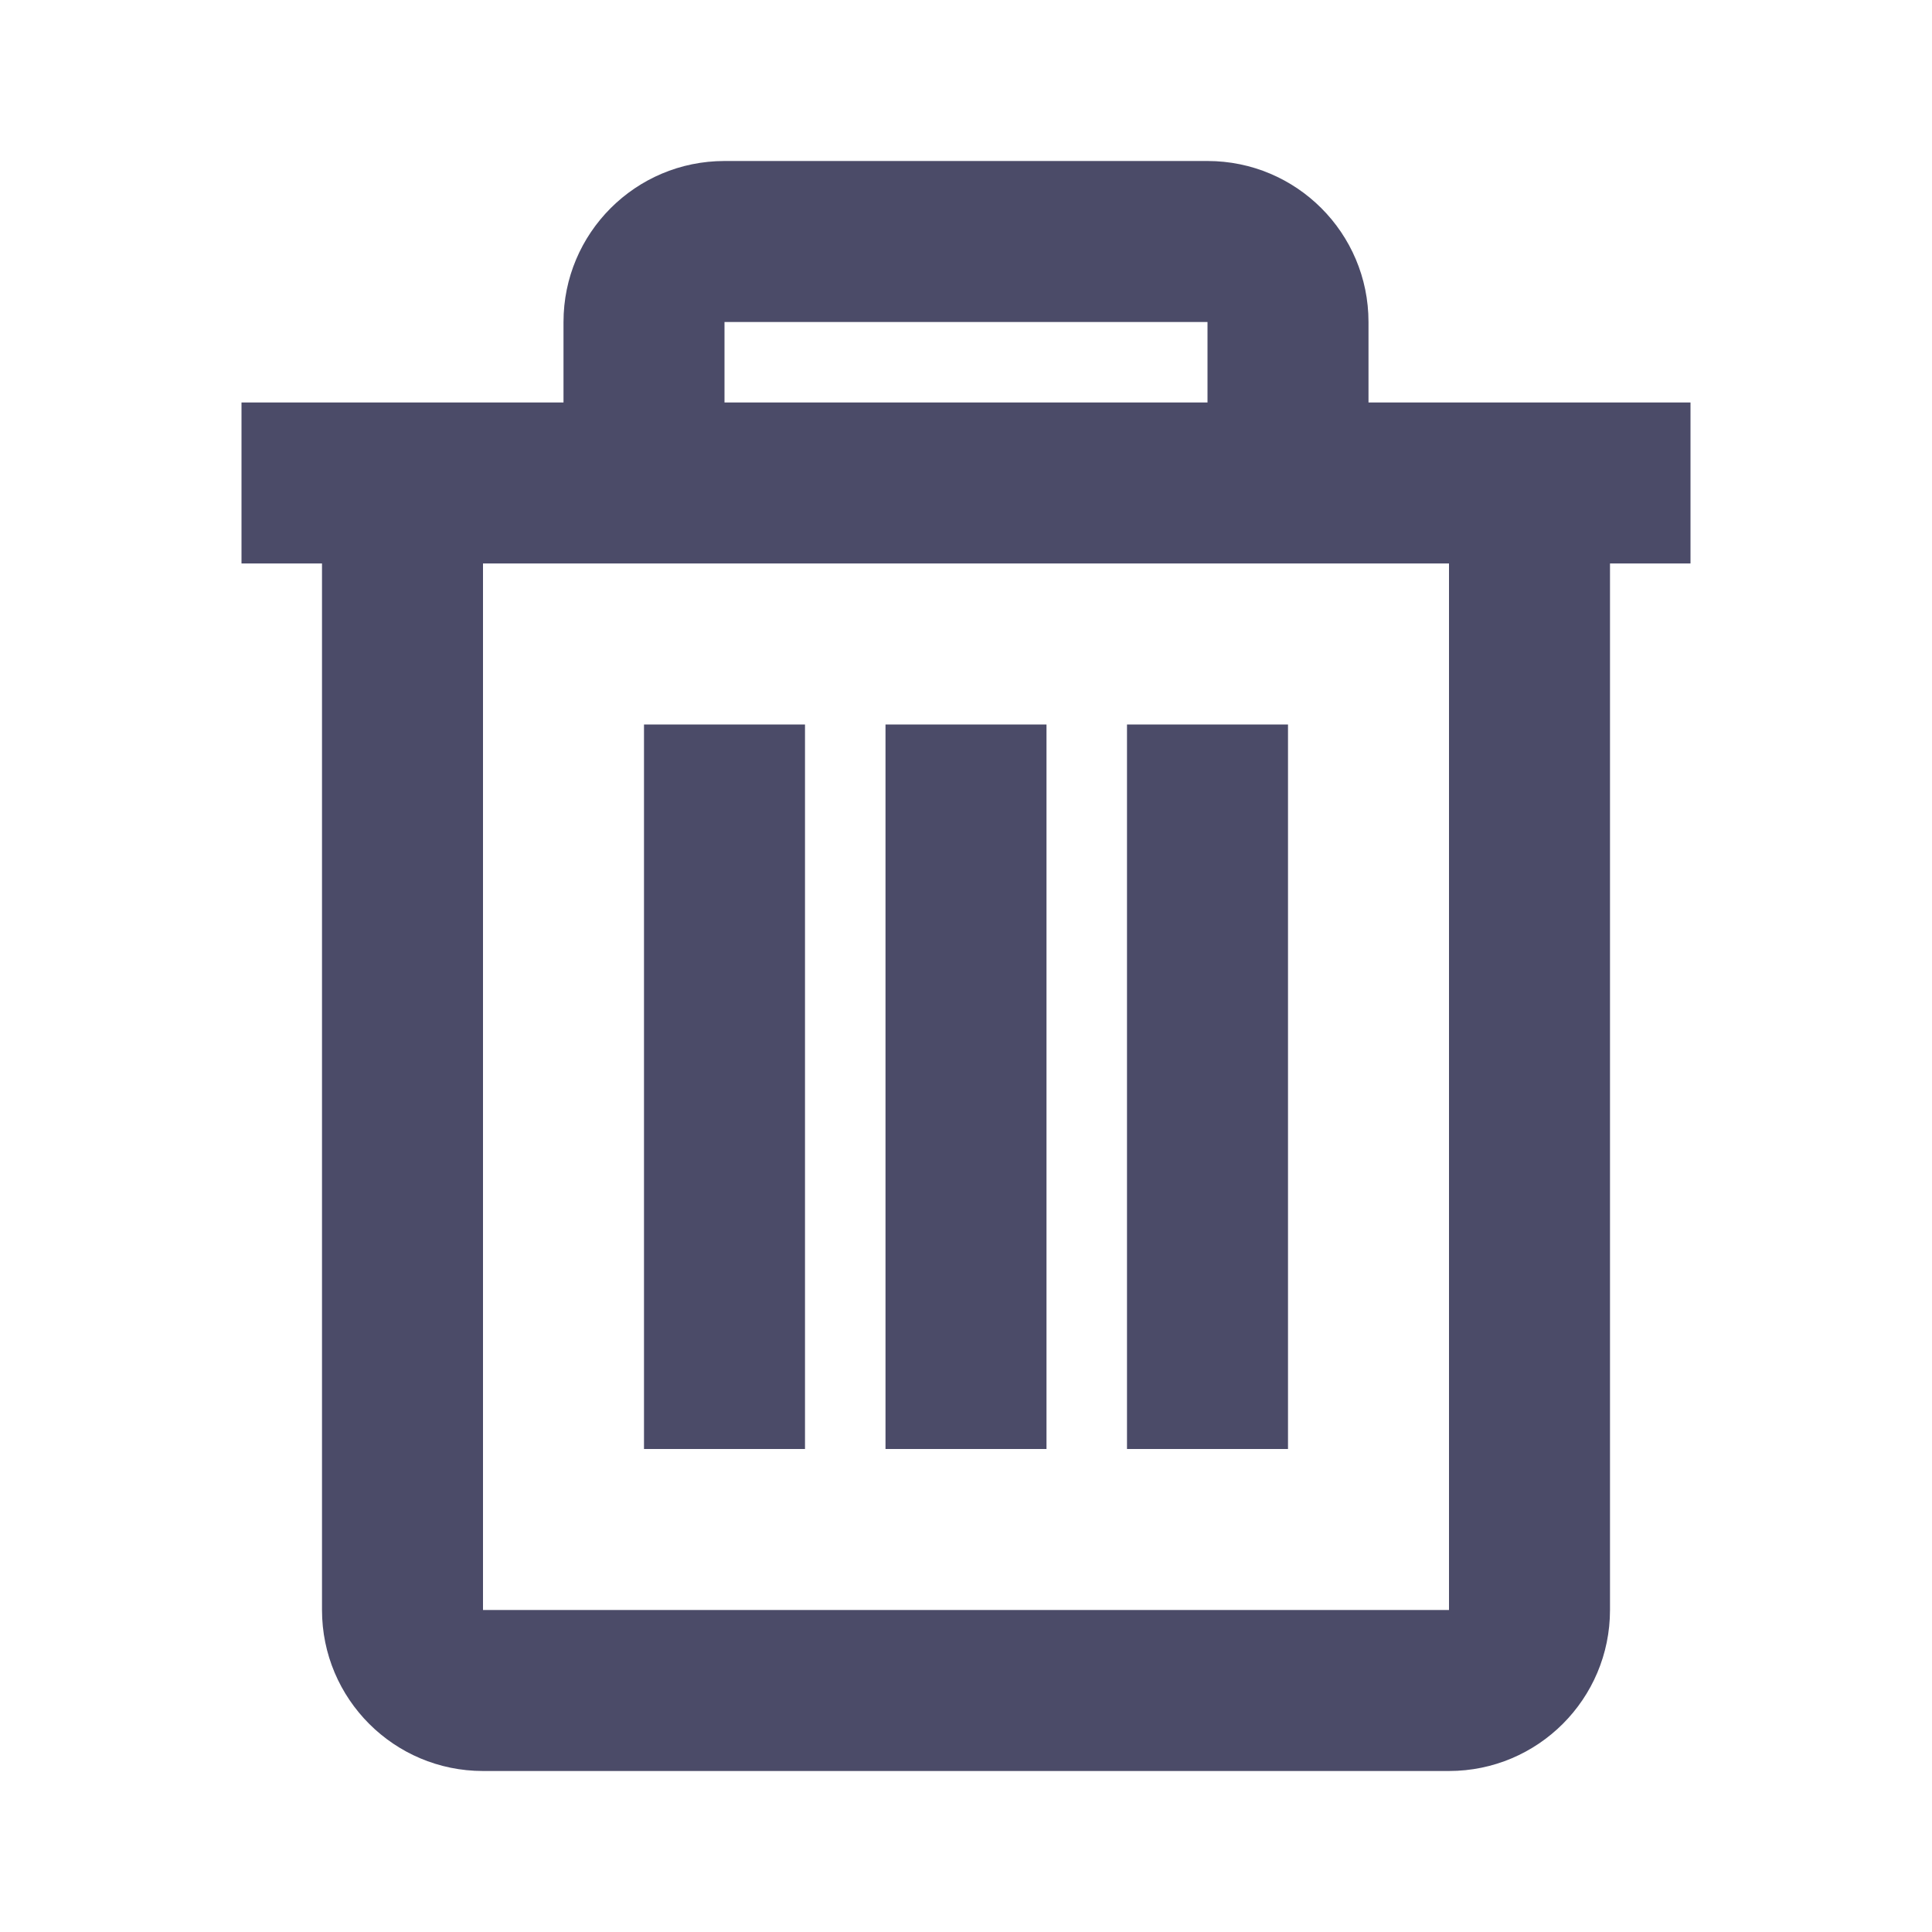 <svg enable-background="new 0 0 48 48" height="48" viewBox="0 0 48 48" width="48" xmlns="http://www.w3.org/2000/svg"><g fill="#4b4b68"><path d="m22 18h4v18h-4z"/><path d="m16 18h4v18h-4z"/><path d="m28 18h4v18h-4z"/><path d="m42 10h-8v-2c0-2.209-1.791-4-4-4h-12c-2.209 0-4 1.791-4 4v2h-8v4h2v26c0 2.209 1.791 4 4 4h24c2.209 0 4-1.791 4-4v-26h2zm-24-2h12v2h-12zm18 32h-24v-26h24z"/></g></svg>